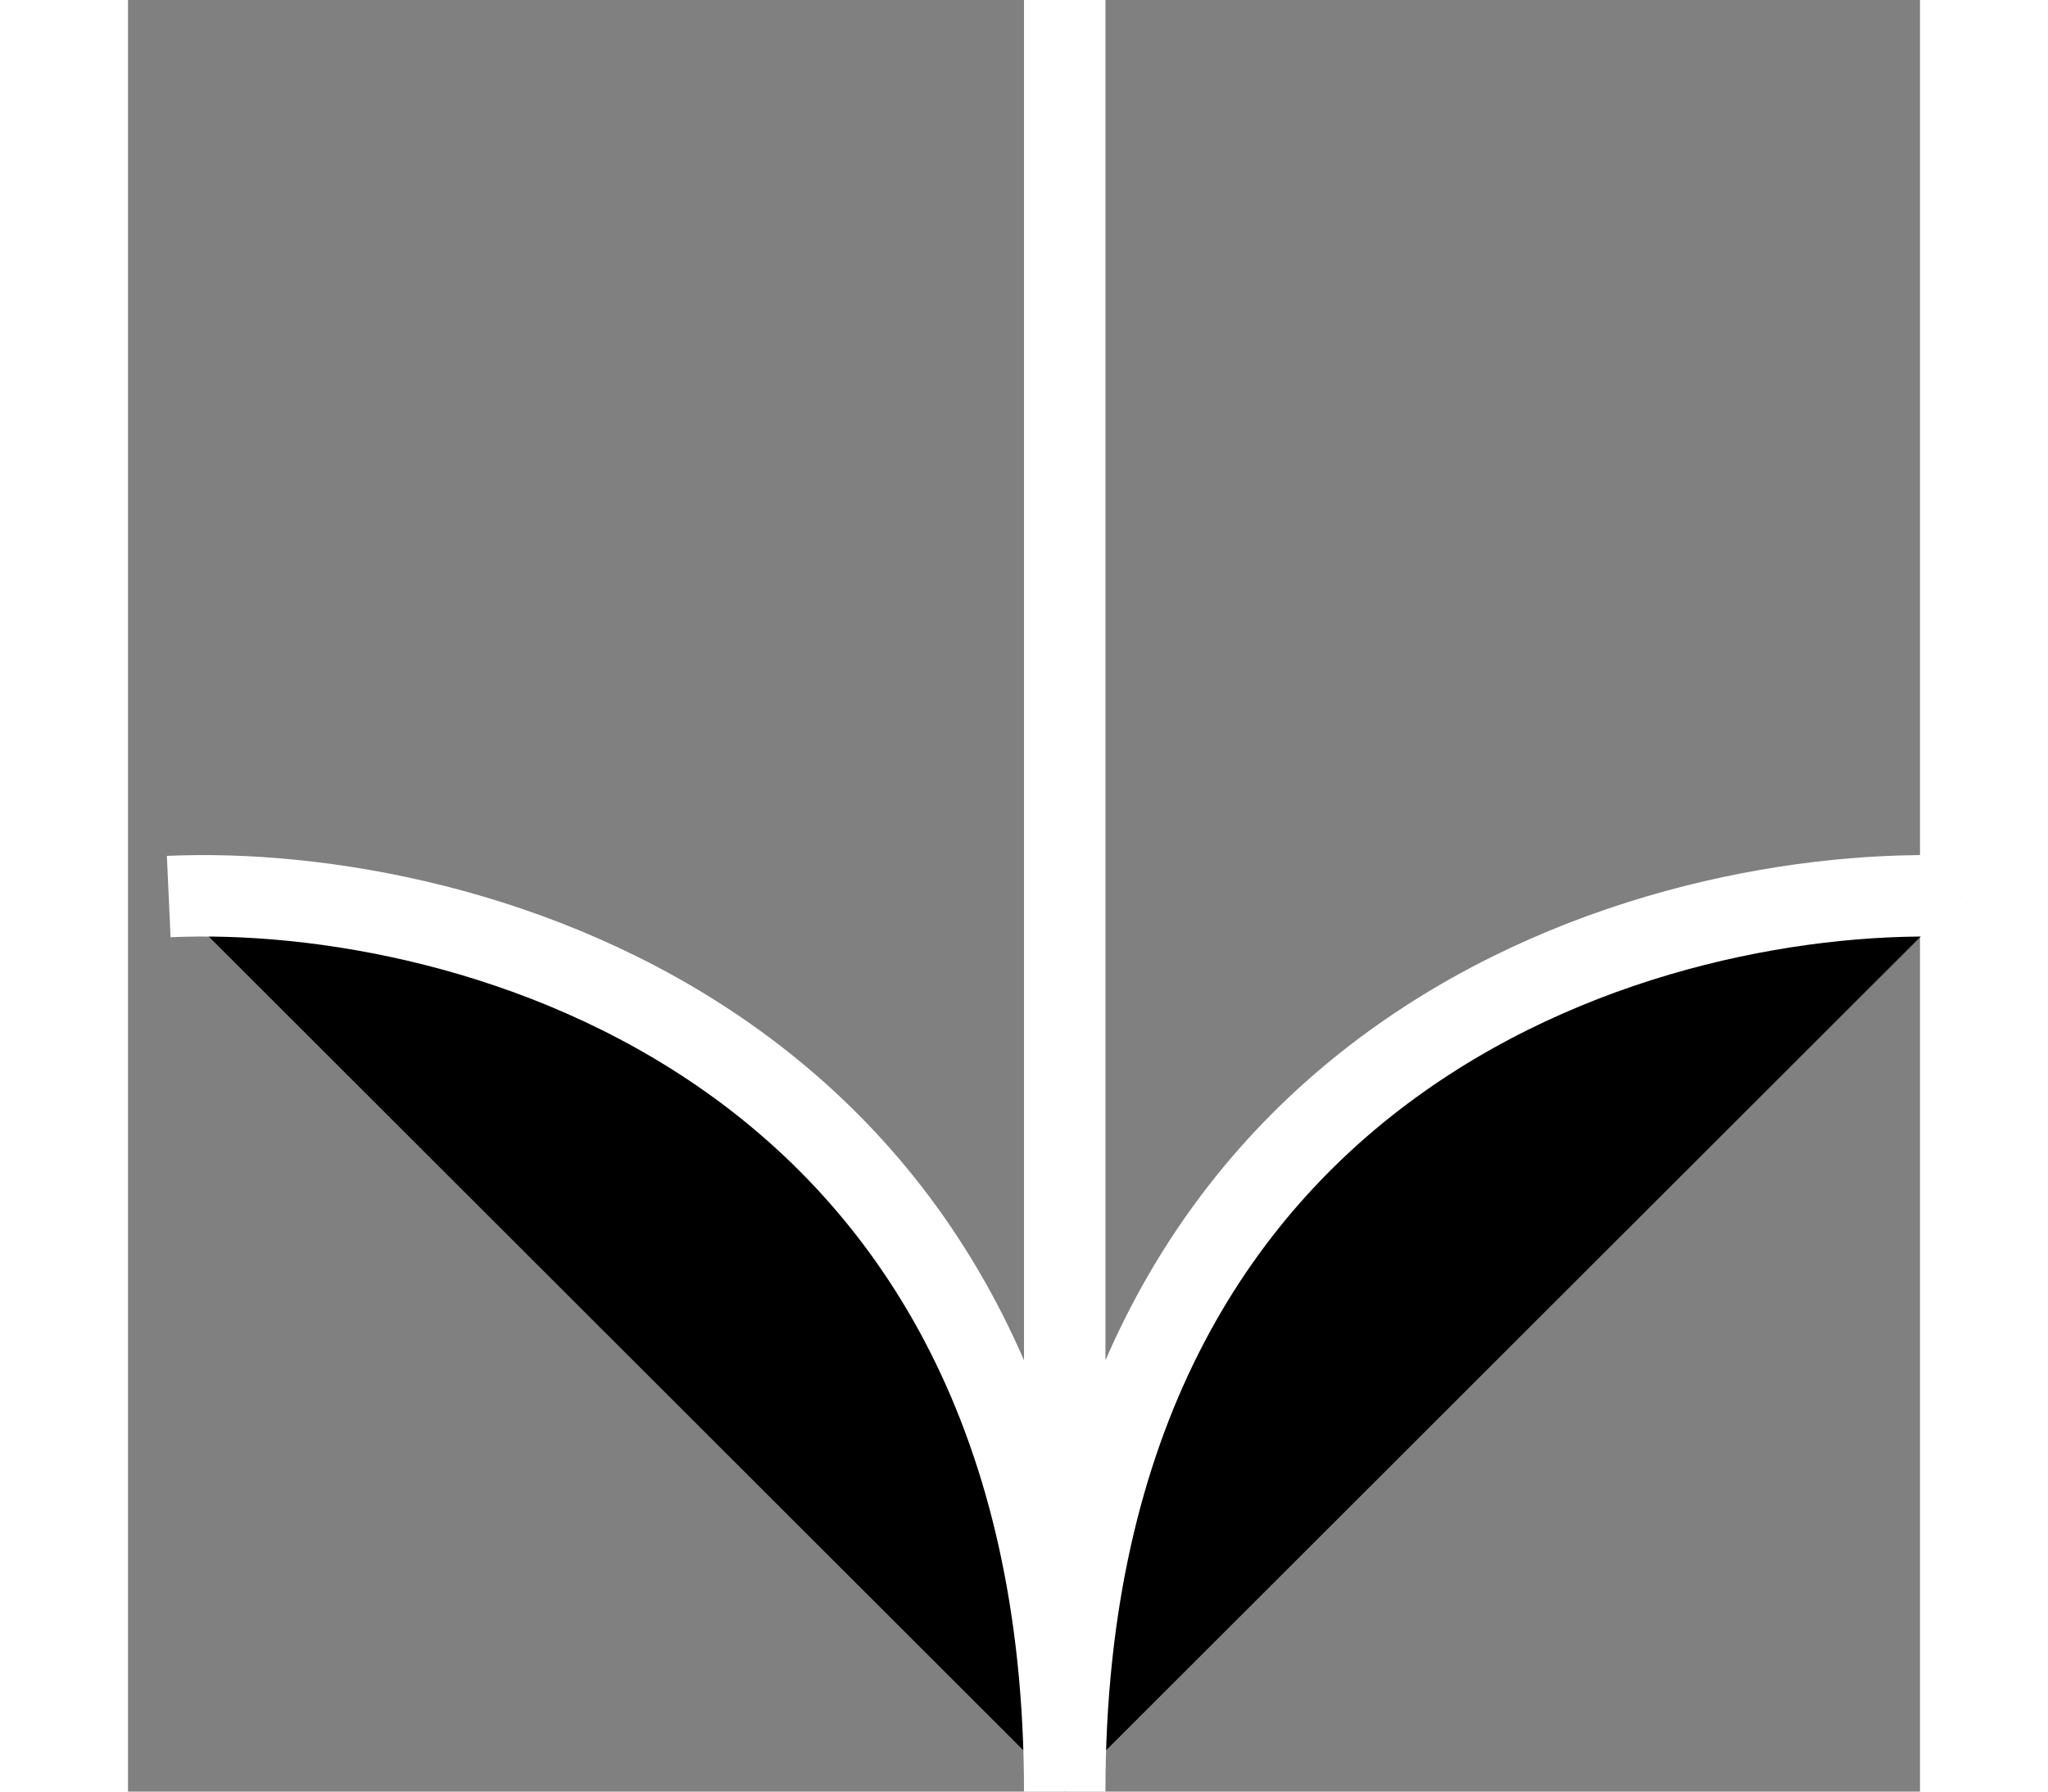 <svg xmlns="http://www.w3.org/2000/svg" width="16" height="14" viewBox="0 0 44 44"><rect x="0" y="0" width="44" height="44" fill="#808080" stroke="none"/><g fill="hsl(259, 100%, 65%)" stroke="#FFF" stroke-width="2"><path d="M1 22.019C8.333 21.686 23 25.616 23 44M23 44V0M45 22.019C37.667 21.686 23 25.616 23 44"/></g></svg>